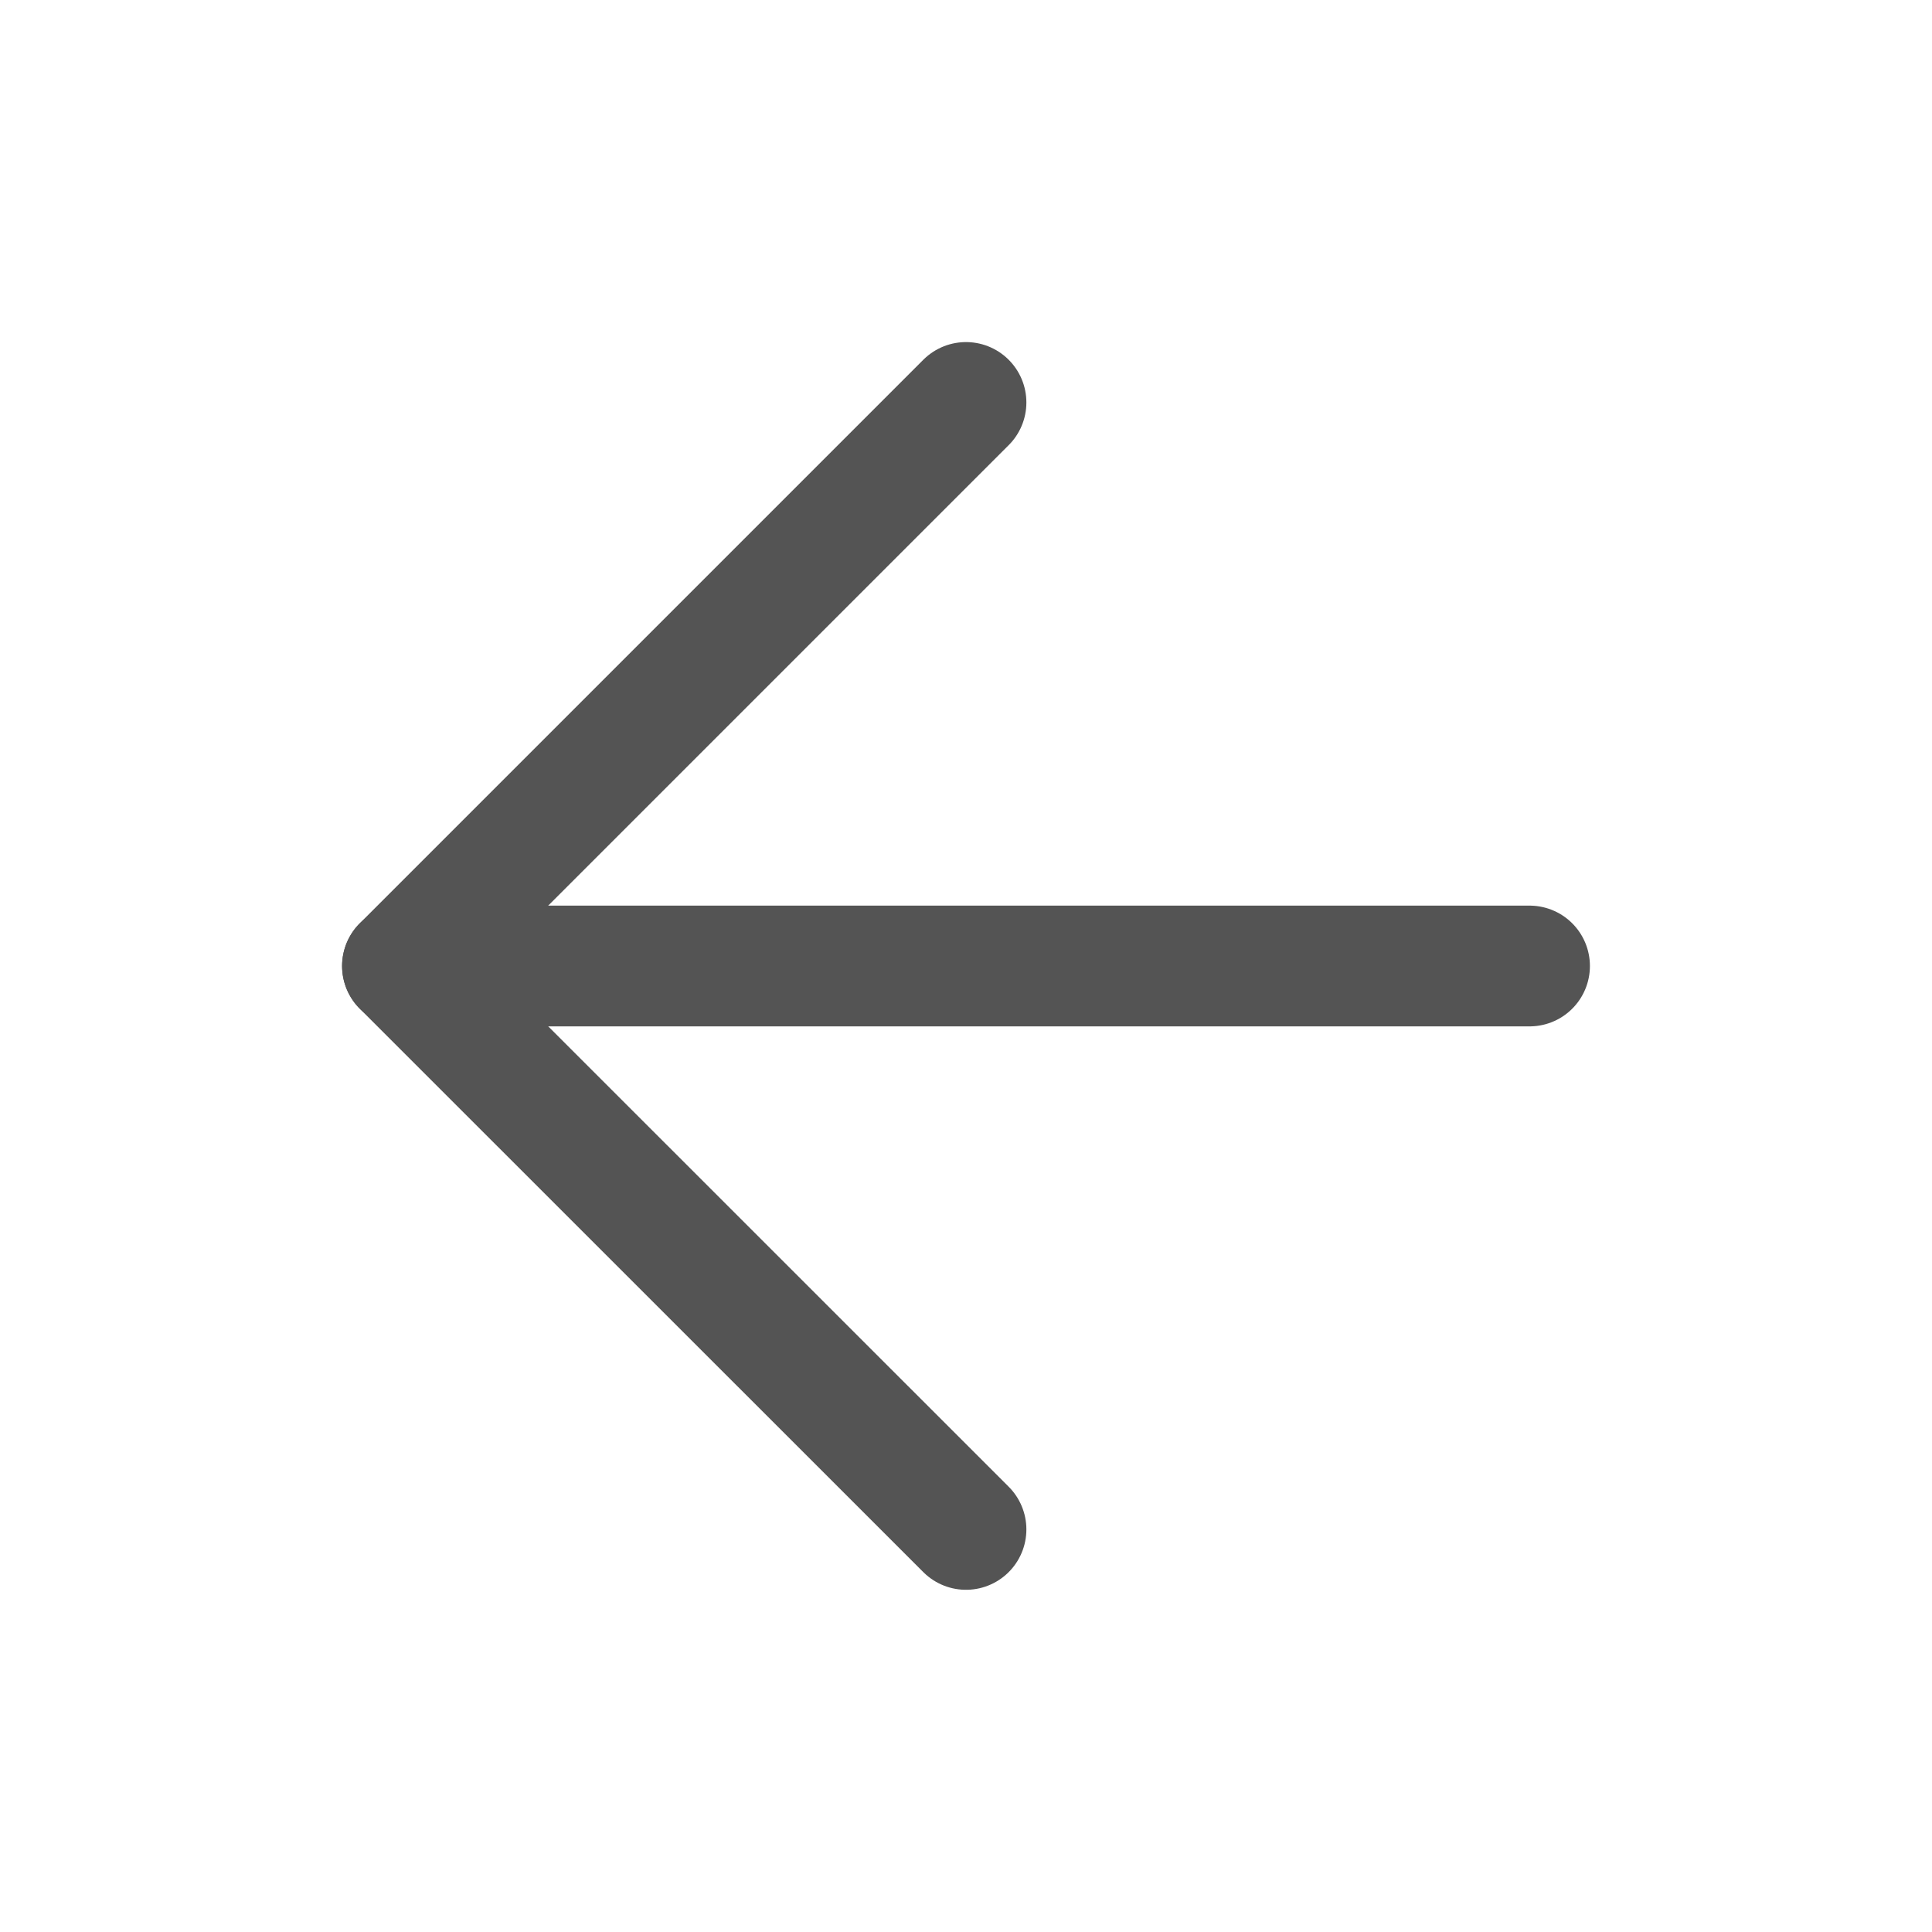 <svg xmlns="http://www.w3.org/2000/svg" width="16" height="16" viewBox="0 0 16 16" fill="none">
  <path d="M12.667 8H3.333" stroke="#545454" stroke-linecap="round" stroke-linejoin="round"/>
  <path d="M8 12.666L3.333 8L8 3.333" stroke="#545454" stroke-linecap="round" stroke-linejoin="round"/>
</svg>